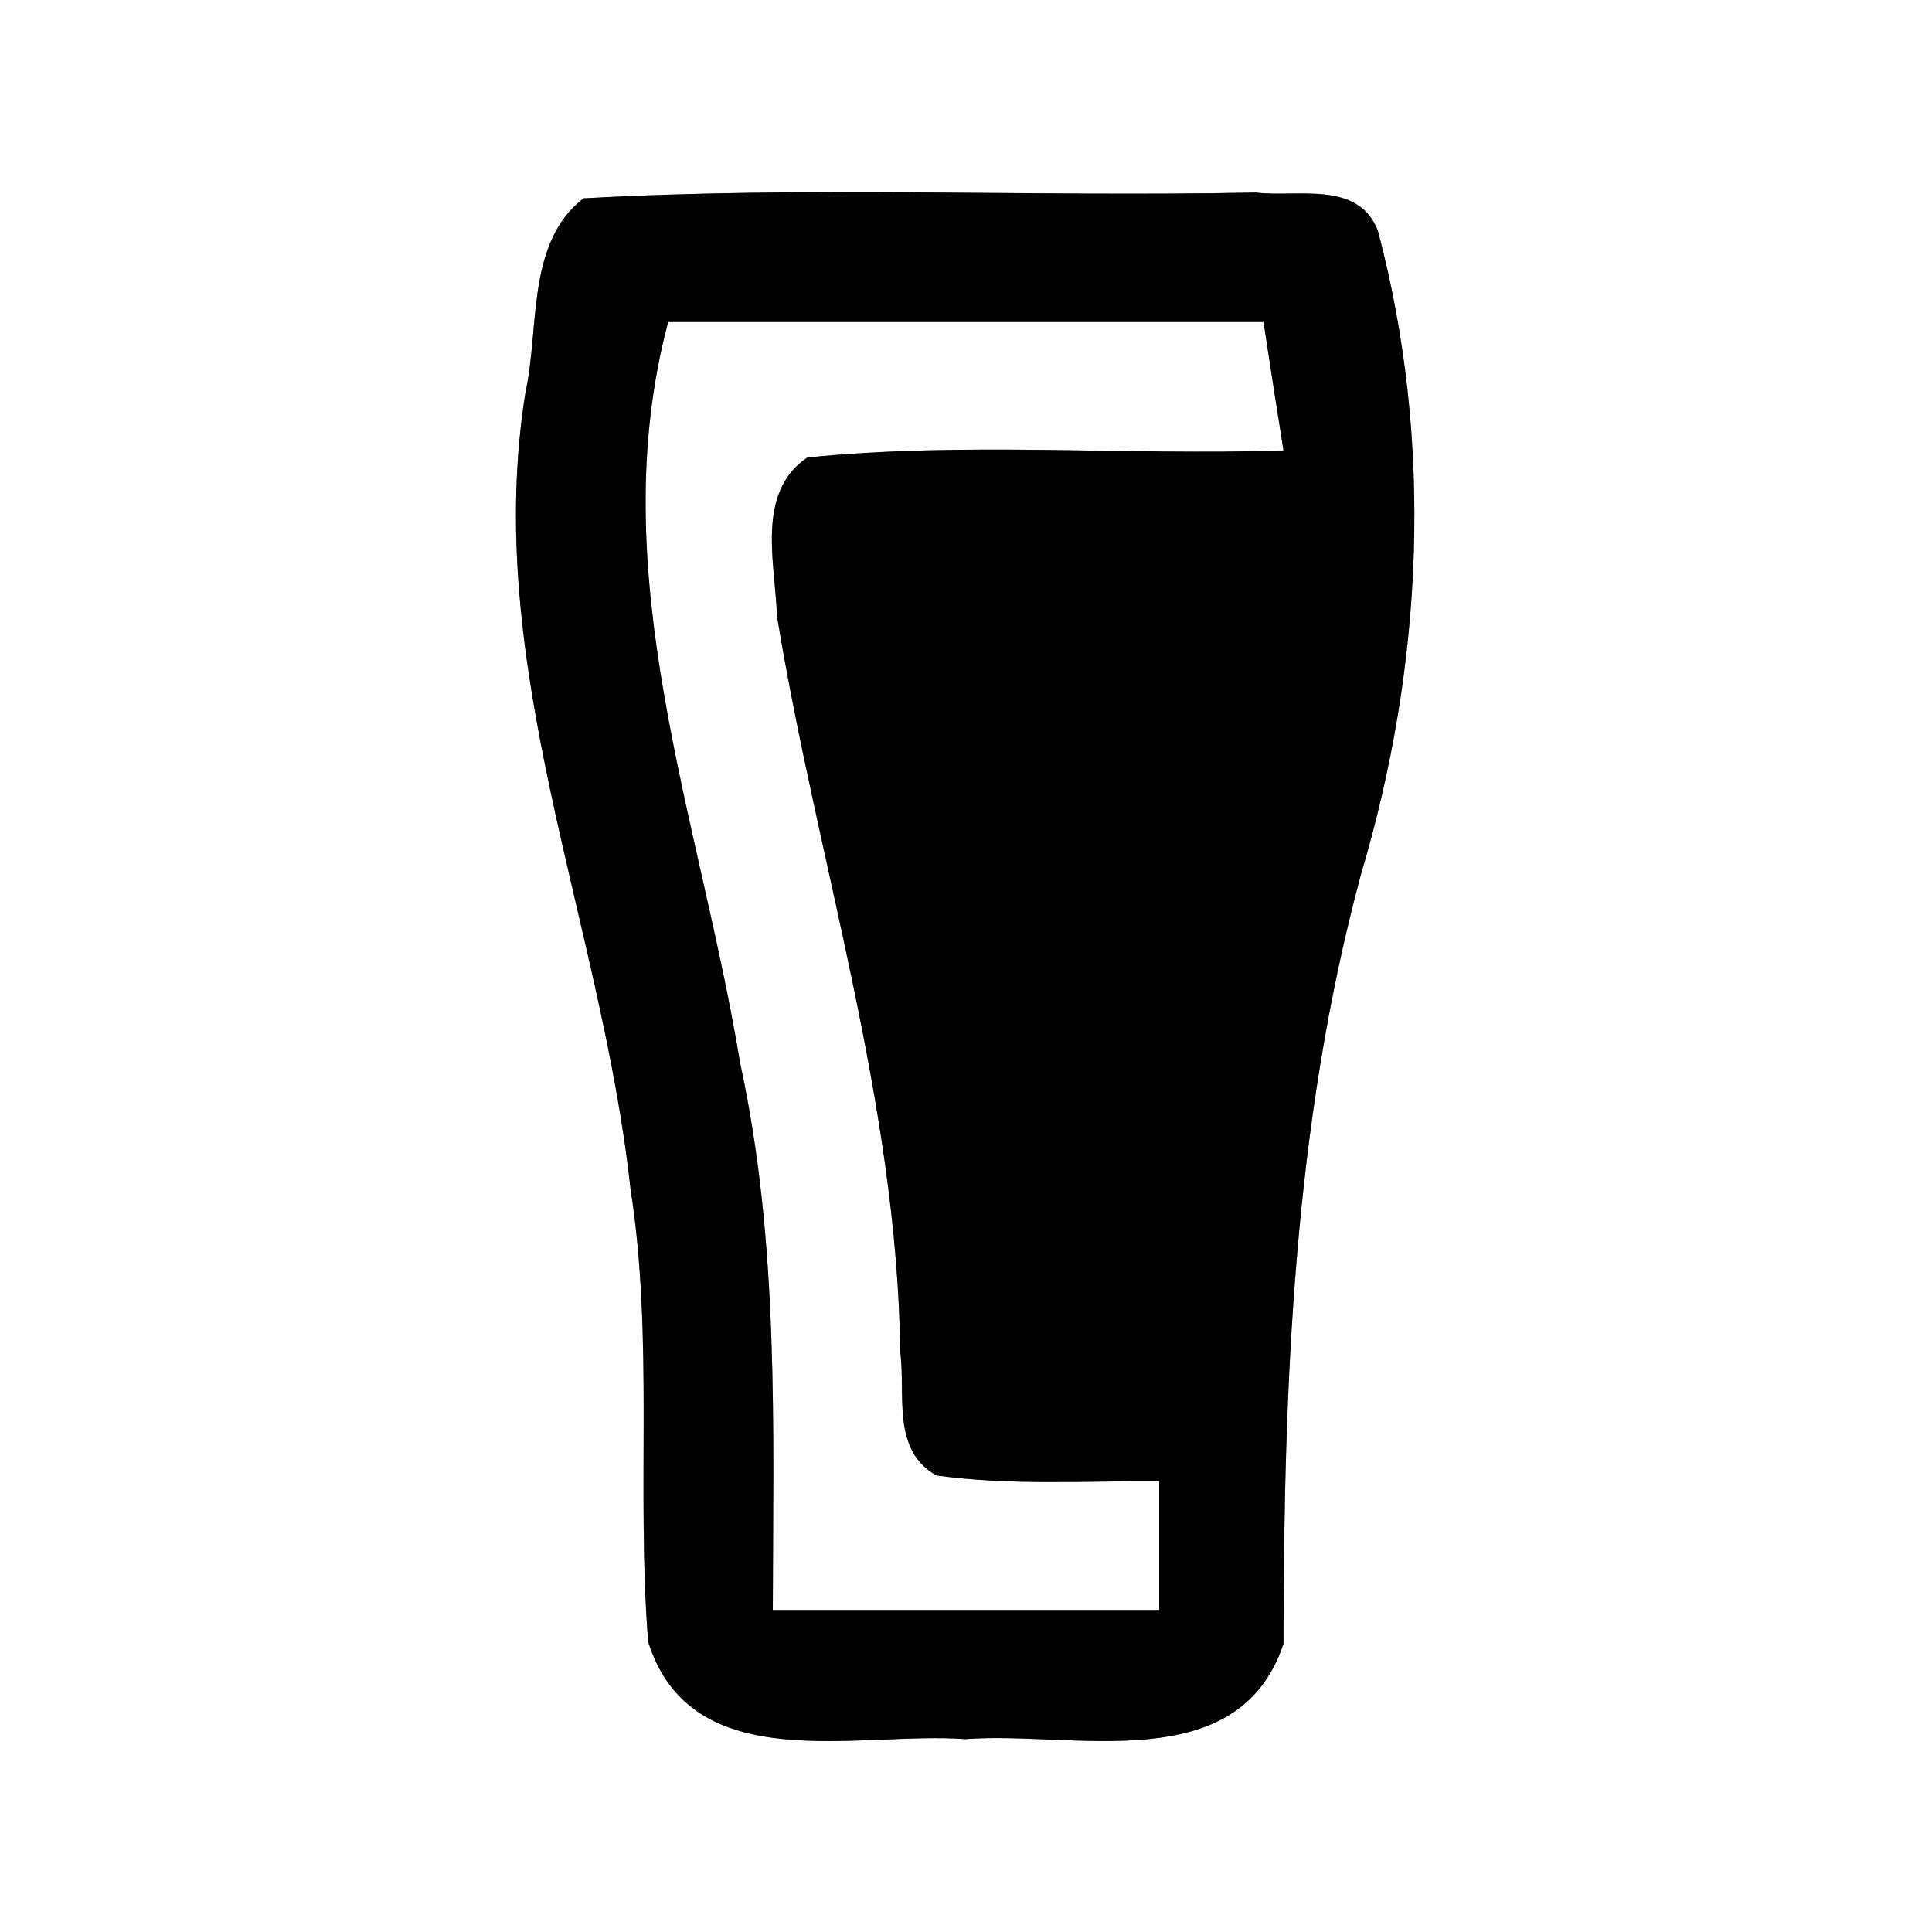 <?xml version="1.0" encoding="UTF-8" ?>
<!DOCTYPE svg PUBLIC "-//W3C//DTD SVG 1.1//EN" "http://www.w3.org/Graphics/SVG/1.1/DTD/svg11.dtd">
<svg width="60pt" height="60pt" viewBox="0 0 60 60" version="1.1" xmlns="http://www.w3.org/2000/svg">
<rect x="0" y="0" width="60" height="60" fill="#808080" stroke="none"/>
<g id="#ffffffff">
<path fill="#ffffff" opacity="1.00" d=" M 0.00 0.00 L 60.00 0.00 L 60.00 60.00 L 0.00 60.00 L 0.00 0.00 M 18.12 6.16 C 16.34 7.54 16.76 10.18 16.32 12.18 C 14.96 20.62 18.68 28.63 19.58 36.91 C 20.31 41.58 19.76 46.31 20.13 50.99 C 21.48 55.26 26.65 53.76 29.99 54.01 C 33.33 53.75 38.45 55.26 39.86 51.05 C 39.87 43.02 40.16 34.96 42.27 27.14 C 44.20 20.66 44.53 13.72 42.79 7.16 C 42.17 5.59 40.29 6.14 39.00 5.98 C 32.05 6.12 25.07 5.77 18.12 6.16 Z" />
<path fill="#ffffff" opacity="1.00" d=" M 20.75 10.00 C 26.91 10.00 33.08 10.00 39.24 10.00 C 39.44 11.33 39.65 12.66 39.86 13.99 C 34.93 14.15 29.97 13.71 25.07 14.21 C 23.46 15.30 24.08 17.51 24.13 19.13 C 25.38 26.75 27.86 34.22 27.96 42.00 C 28.13 43.31 27.68 45.03 29.08 45.82 C 31.37 46.14 33.69 45.99 36.00 46.00 C 36.00 47.33 36.00 48.66 36.00 50.00 C 32.00 50.00 28.00 50.00 24.00 50.00 C 24.01 44.33 24.20 38.61 22.99 33.04 C 21.74 25.42 18.68 17.78 20.75 10.00 Z" />
</g>
<g id="#000000ff">
<path fill="#000000" opacity="1.00" d=" M 18.12 6.16 C 25.07 5.77 32.05 6.12 39.00 5.98 C 40.29 6.14 42.17 5.59 42.79 7.16 C 44.53 13.72 44.20 20.66 42.27 27.14 C 40.16 34.96 39.87 43.02 39.86 51.05 C 38.45 55.26 33.33 53.75 29.99 54.01 C 26.65 53.76 21.48 55.26 20.13 50.99 C 19.76 46.31 20.31 41.58 19.58 36.91 C 18.68 28.63 14.96 20.62 16.32 12.18 C 16.76 10.18 16.34 7.54 18.12 6.16 M 20.75 10.00 C 18.68 17.78 21.74 25.42 22.99 33.04 C 24.20 38.61 24.01 44.33 24.00 50.00 C 28.00 50.00 32.00 50.00 36.00 50.00 C 36.00 48.66 36.00 47.33 36.00 46.00 C 33.69 45.99 31.37 46.14 29.08 45.82 C 27.68 45.03 28.13 43.31 27.96 42.00 C 27.86 34.22 25.38 26.75 24.13 19.13 C 24.08 17.51 23.46 15.30 25.07 14.21 C 29.97 13.71 34.93 14.15 39.86 13.99 C 39.65 12.66 39.44 11.33 39.24 10.00 C 33.08 10.00 26.91 10.00 20.75 10.00 Z" />
</g>
</svg>

